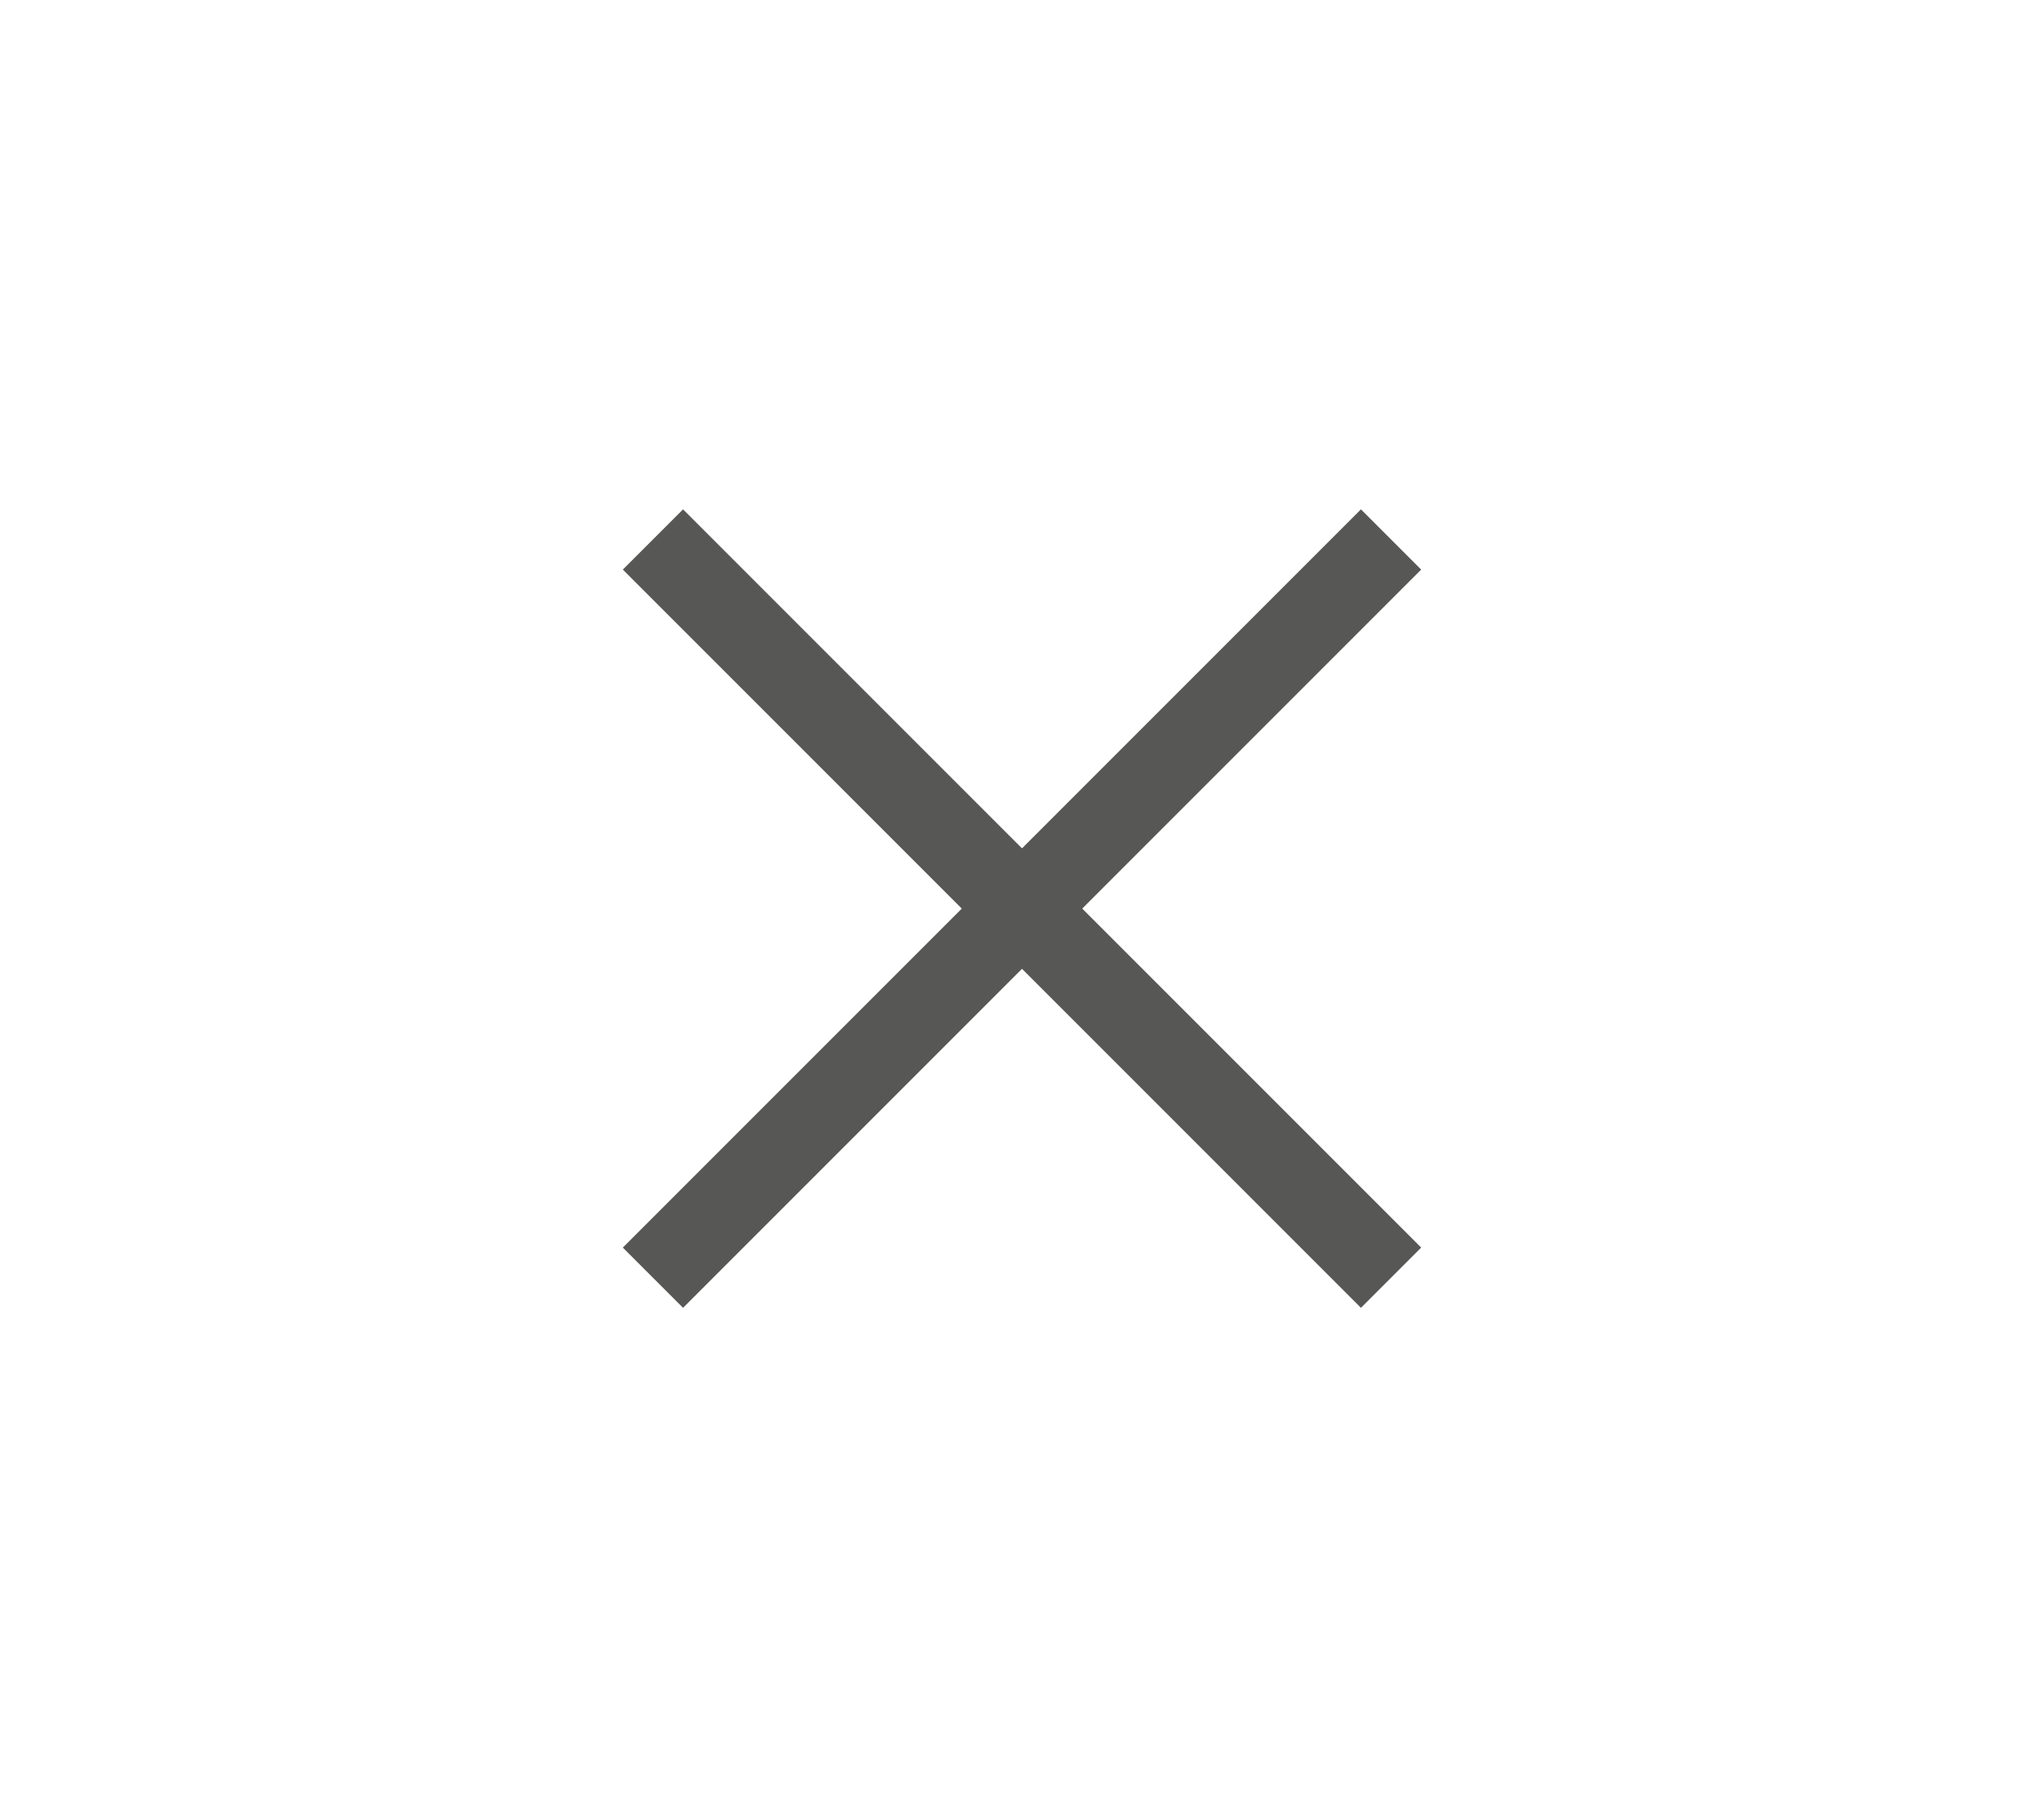 <?xml version="1.0" encoding="utf-8"?>
<!-- Generator: Adobe Illustrator 22.0.1, SVG Export Plug-In . SVG Version: 6.00 Build 0)  -->
<svg version="1.1" id="Слой_1" xmlns="http://www.w3.org/2000/svg" xmlns:xlink="http://www.w3.org/1999/xlink" x="0px" y="0px"
	 width="36px" height="32px" viewBox="0 0 36 32" style="enable-background:new 0 0 36 32;" xml:space="preserve">
<style type="text/css">
	.st0{fill:none;stroke:#575756;stroke-width:1.5;stroke-miterlimit:10;}
</style>
<g>
	<line class="st0" x1="11.5" y1="9.5" x2="24.5" y2="22.5"/>
</g>
<g>
	<line class="st0" x1="11.5" y1="22.5" x2="24.5" y2="9.5"/>
</g>
</svg>
